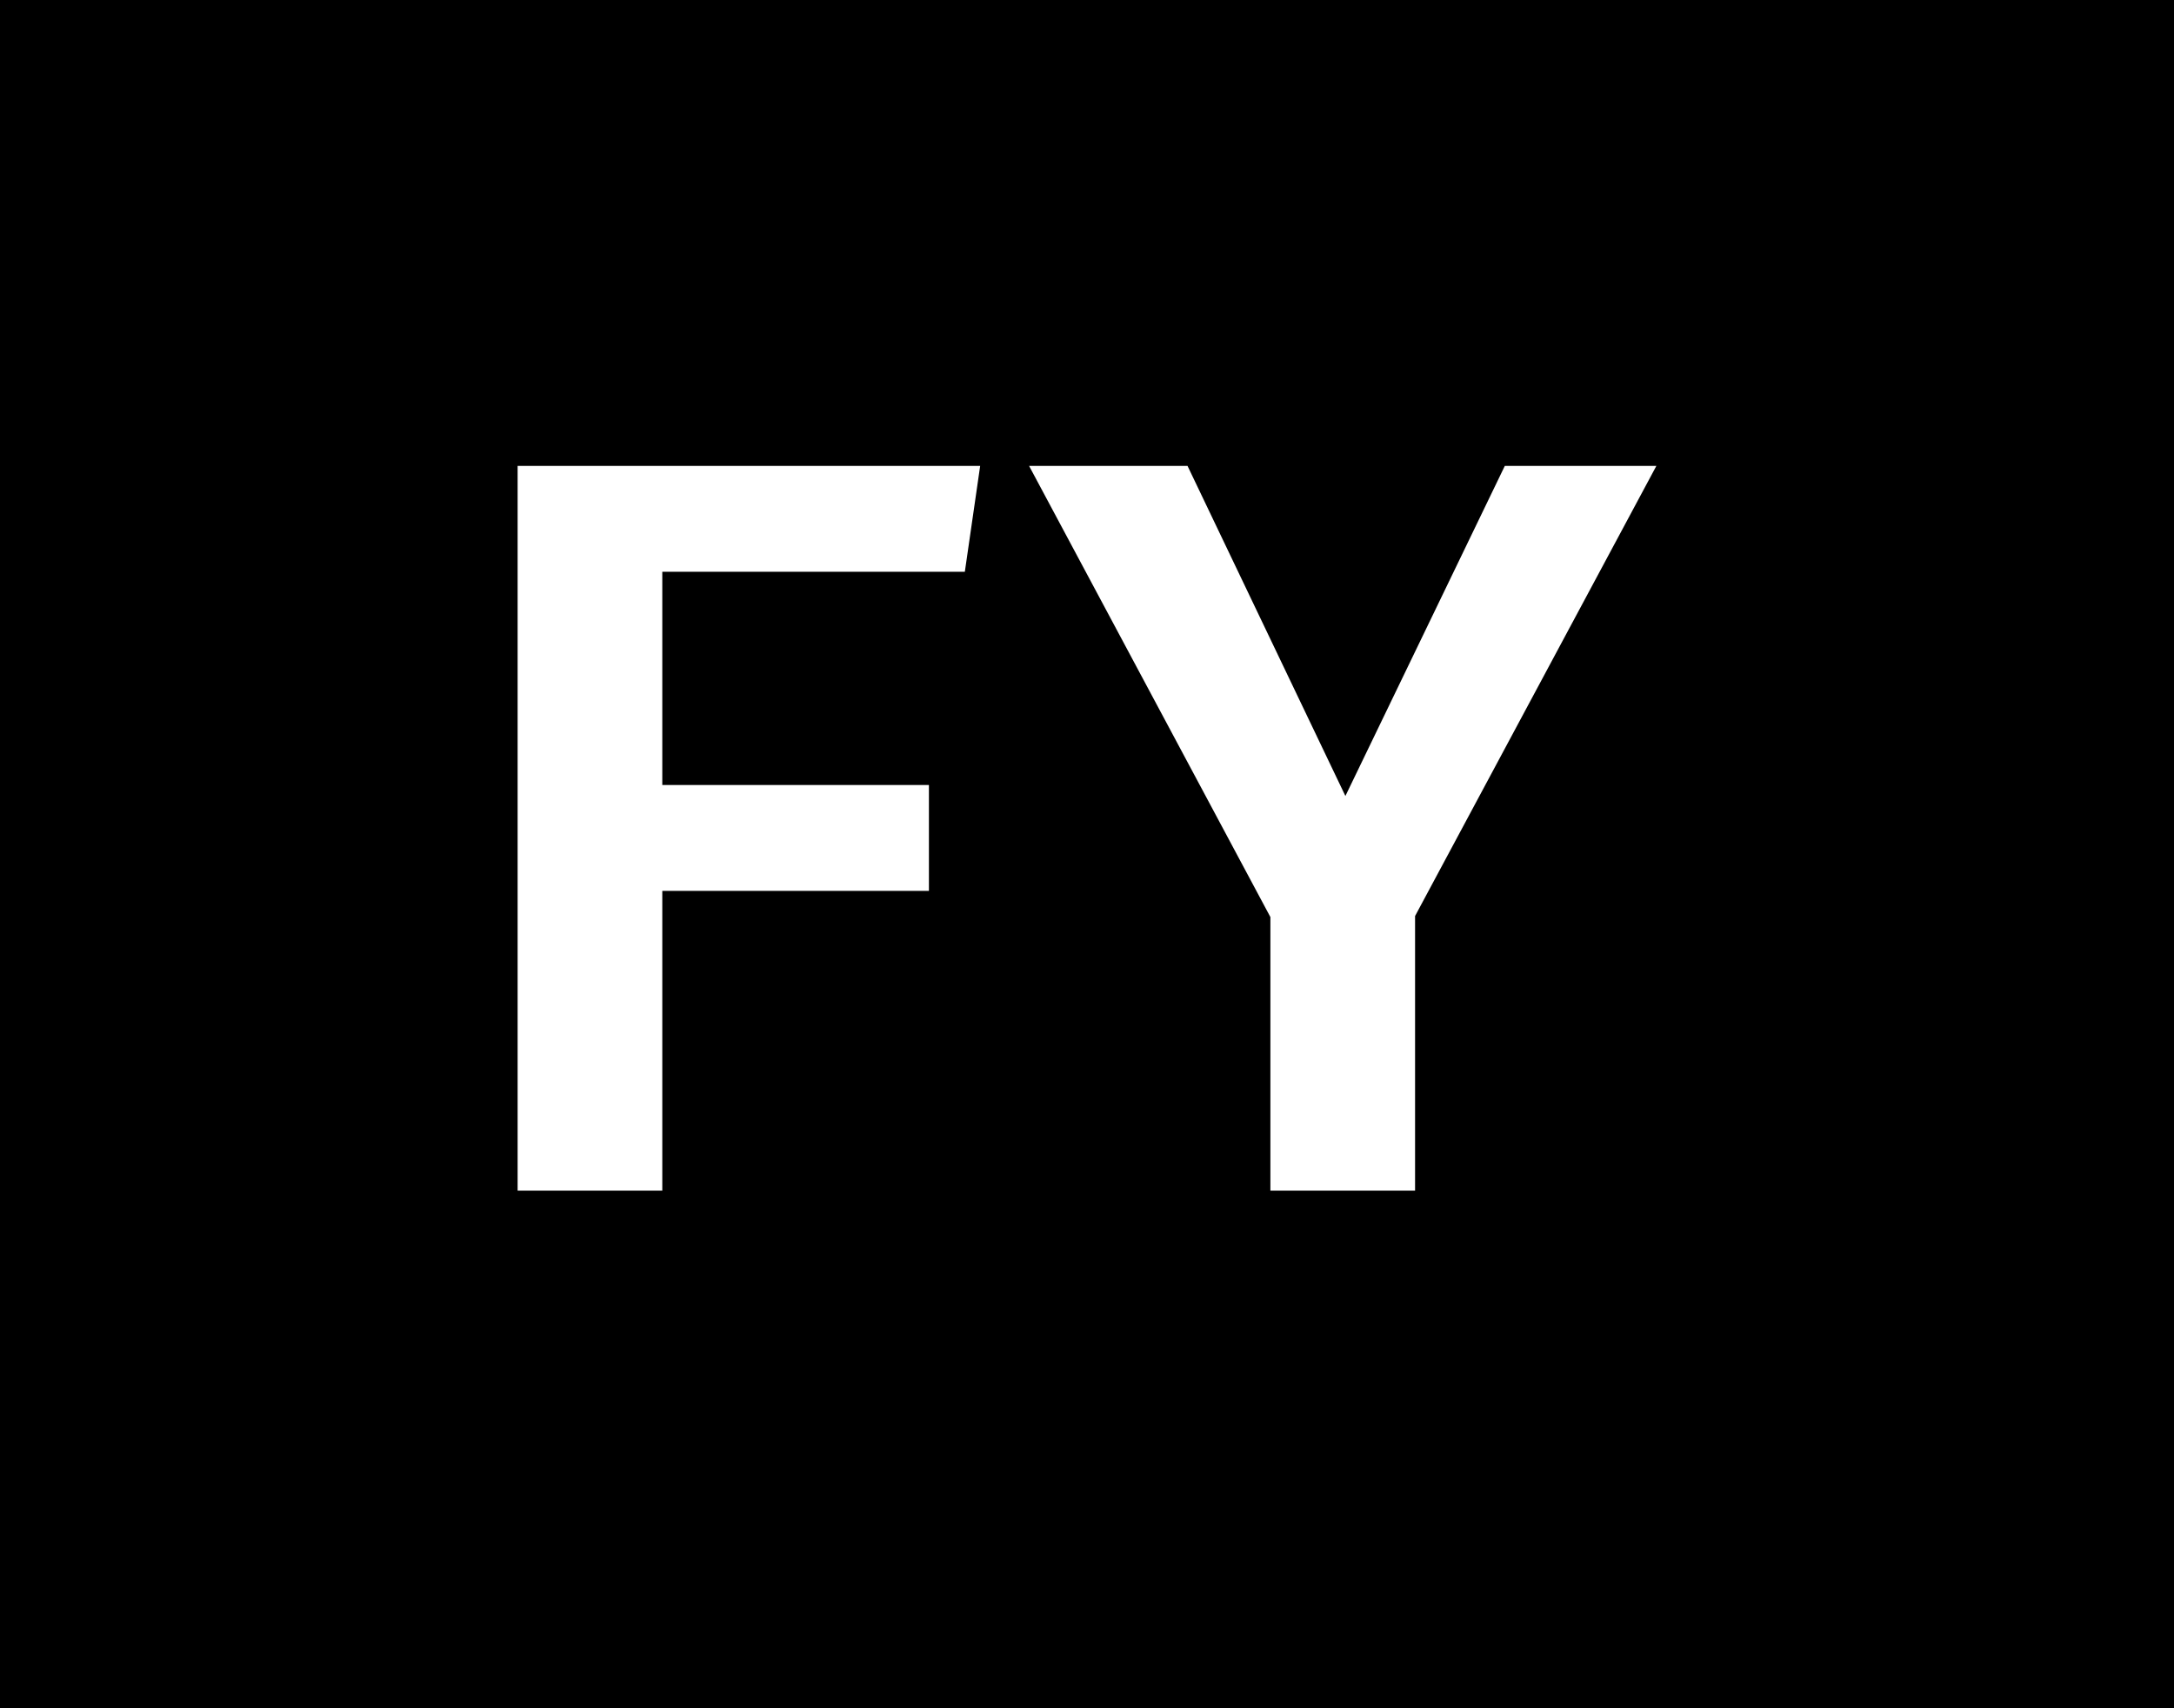 <svg width="42" height="33" viewBox="0 0 42 33" fill="none" xmlns="http://www.w3.org/2000/svg">
<rect width="42" height="33" fill="black"/>
<path d="M18.64 11.045H12.795V15.165H17.946V17.21H12.795V23H10V9H18.936L18.64 11.045Z" fill="white"/>
<path d="M32 9L27.338 17.696V23H24.543V17.716L19.881 9H22.942L25.992 15.377L29.072 9H32Z" fill="white"/>
</svg>
